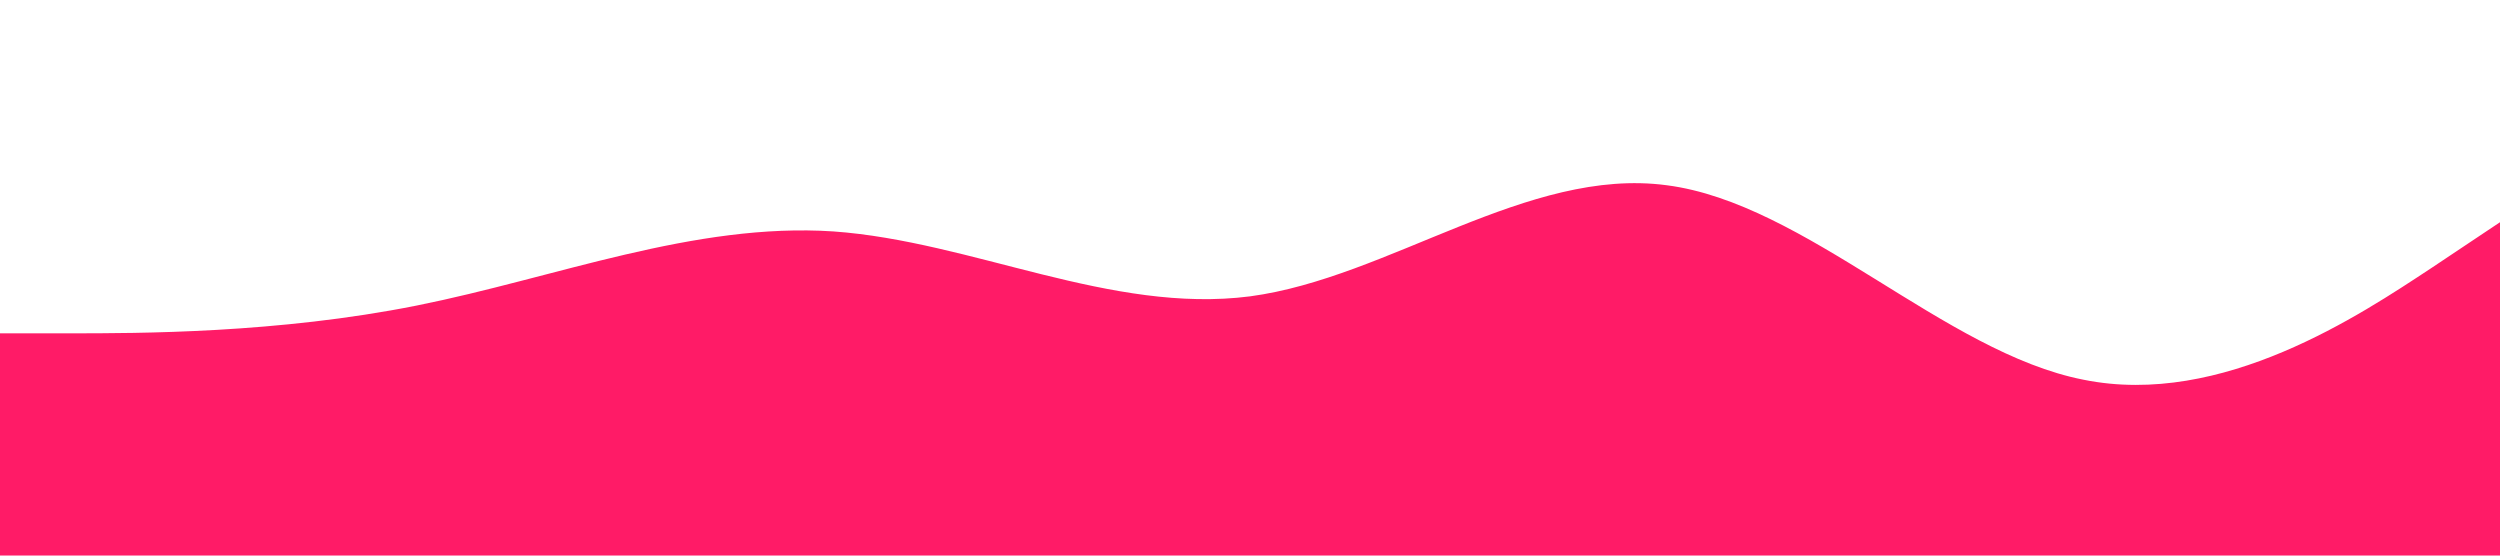 <?xml version="1.0" standalone="no"?><svg xmlns="http://www.w3.org/2000/svg" viewBox="0 0 1440 320"><path fill="rgb(255, 27, 103)" fill-opacity="1" d="M0,192L40,192C80,192,160,192,240,176C320,160,400,128,480,133.3C560,139,640,181,720,170.7C800,160,880,96,960,106.7C1040,117,1120,203,1200,218.7C1280,235,1360,181,1400,154.7L1440,128L1440,320L1400,320C1360,320,1280,320,1200,320C1120,320,1040,320,960,320C880,320,800,320,720,320C640,320,560,320,480,320C400,320,320,320,240,320C160,320,80,320,40,320L0,320Z"></path></svg>
